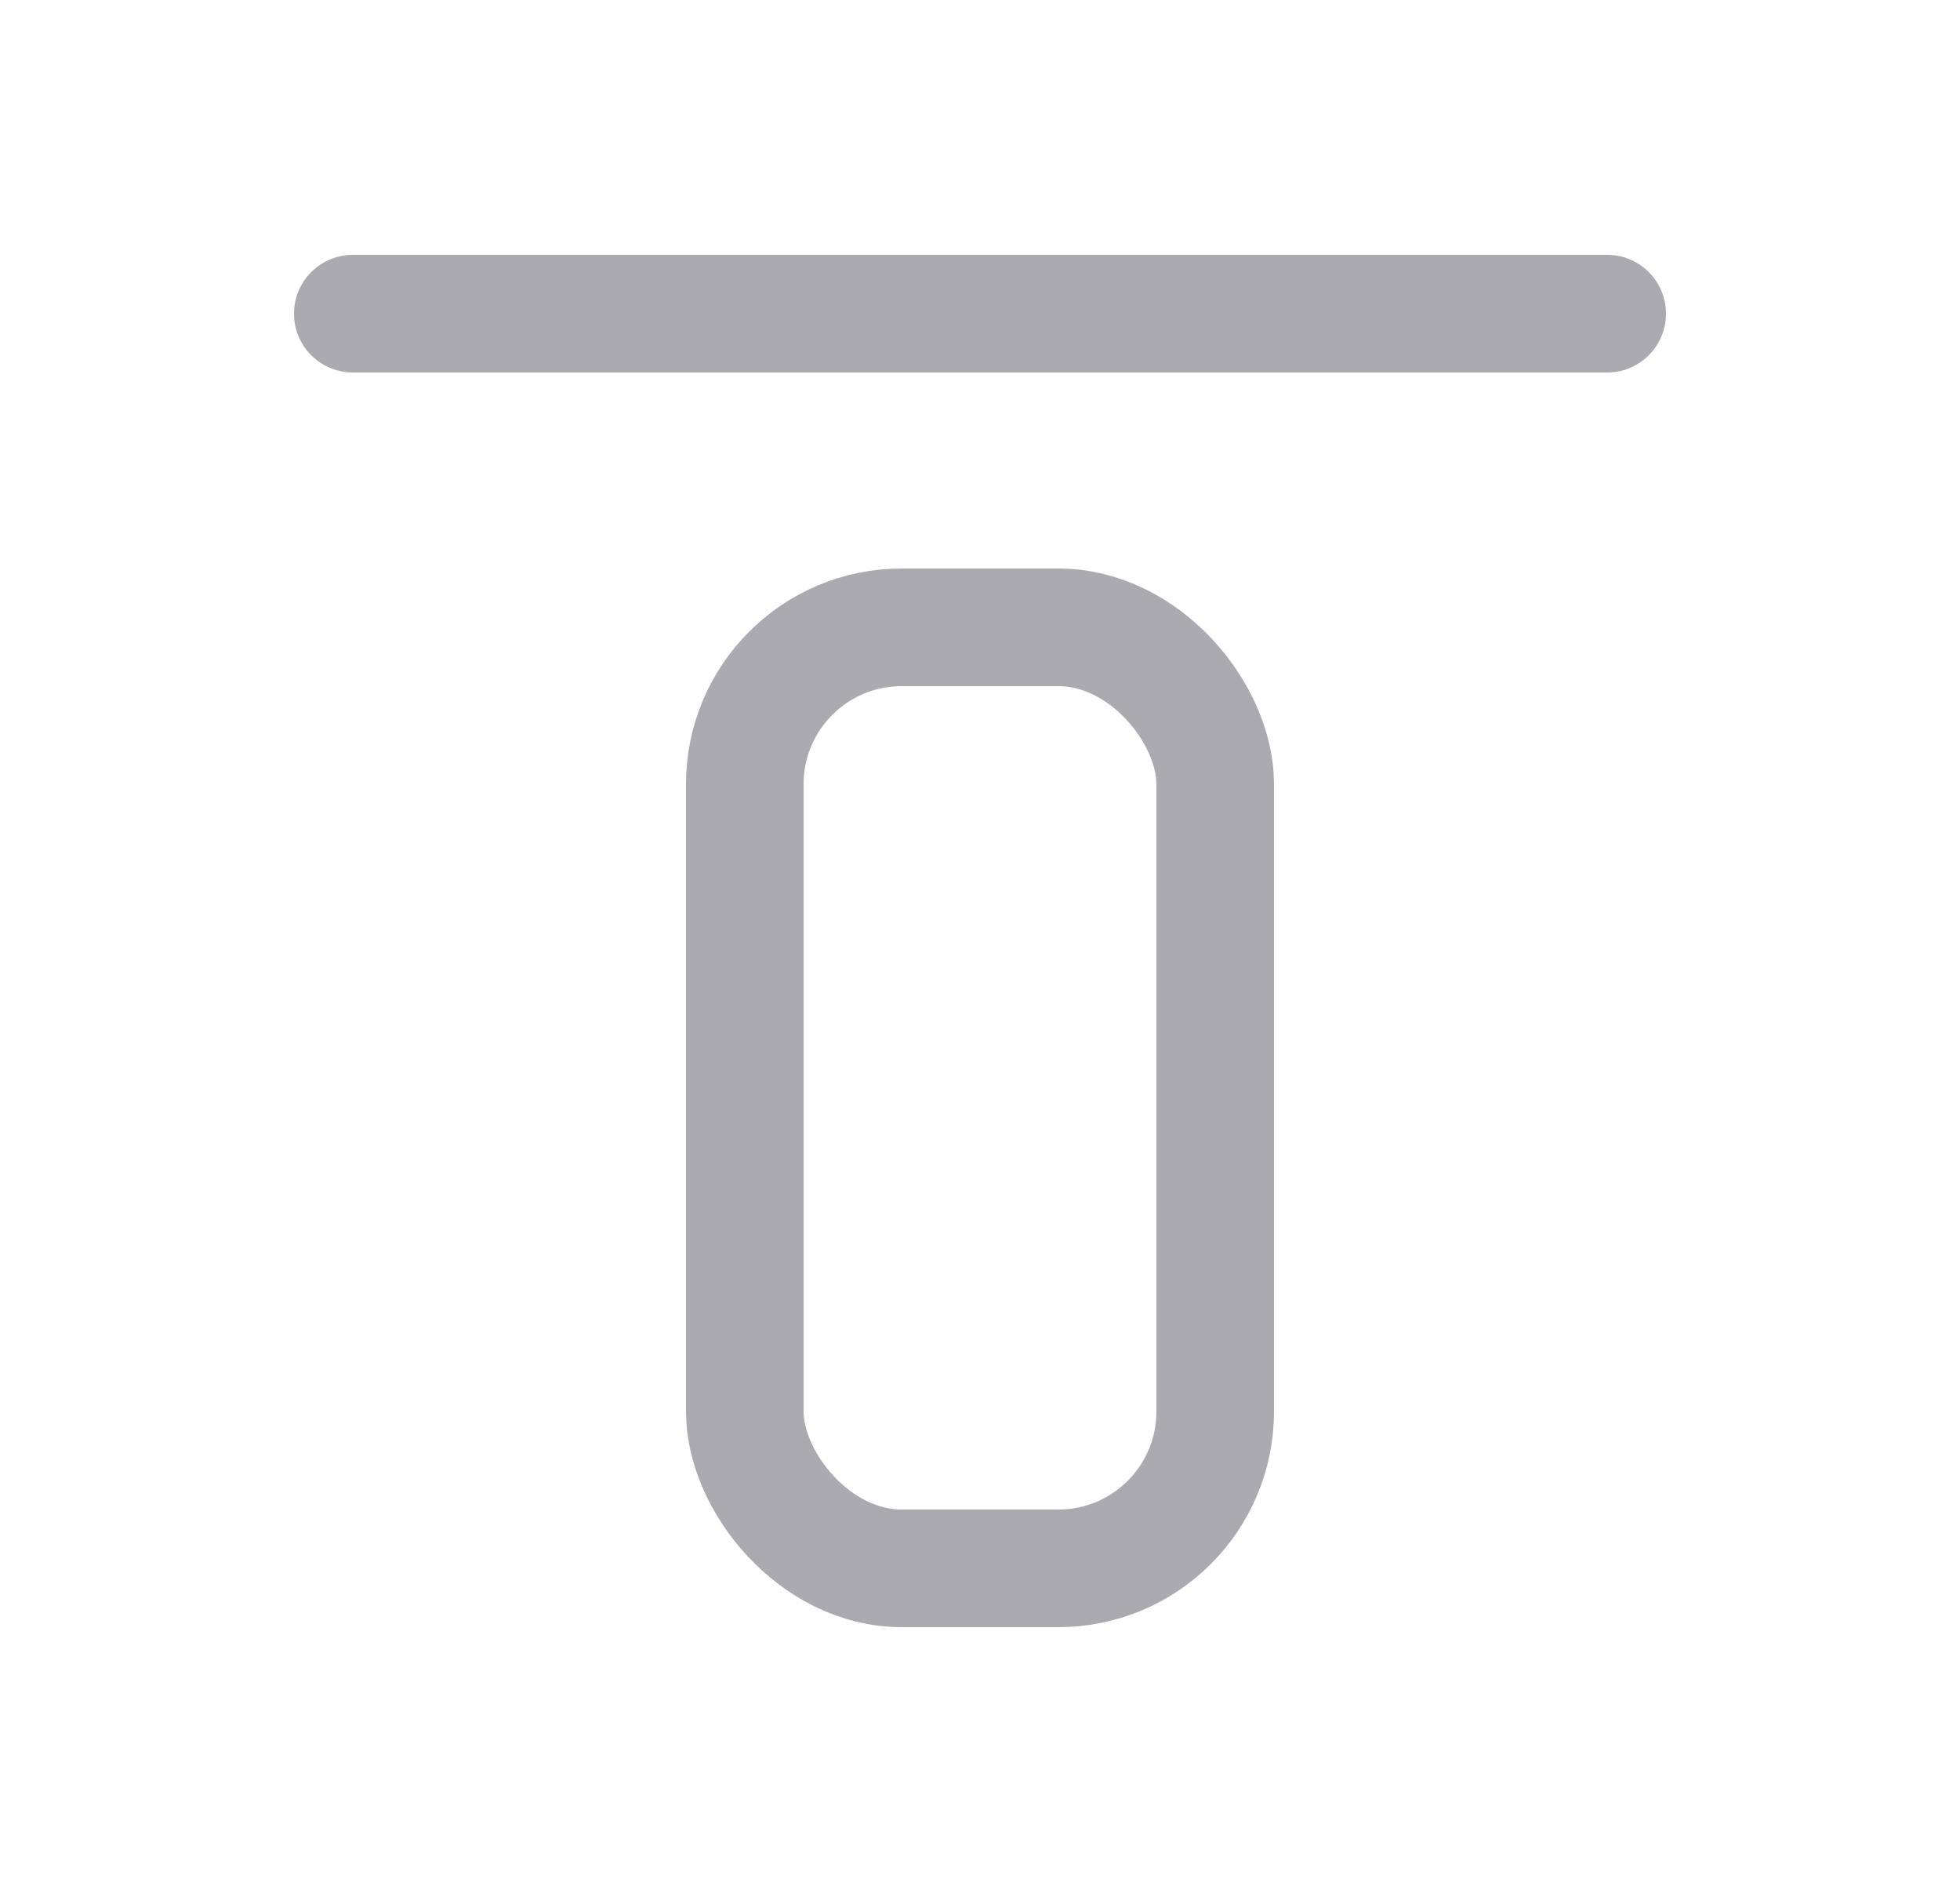 <svg width="25" height="24" viewBox="0 0 25 24" fill="none" xmlns="http://www.w3.org/2000/svg">
<path d="M4.5 4H20.5" stroke="#ACAAB1" stroke-width="1.5" stroke-linecap="round" stroke-linejoin="round"/>
<rect x="9.5" y="8" width="6" height="12" rx="2" stroke="#ACAAB1" stroke-width="1.5" stroke-linecap="round" stroke-linejoin="round"/>
</svg>

